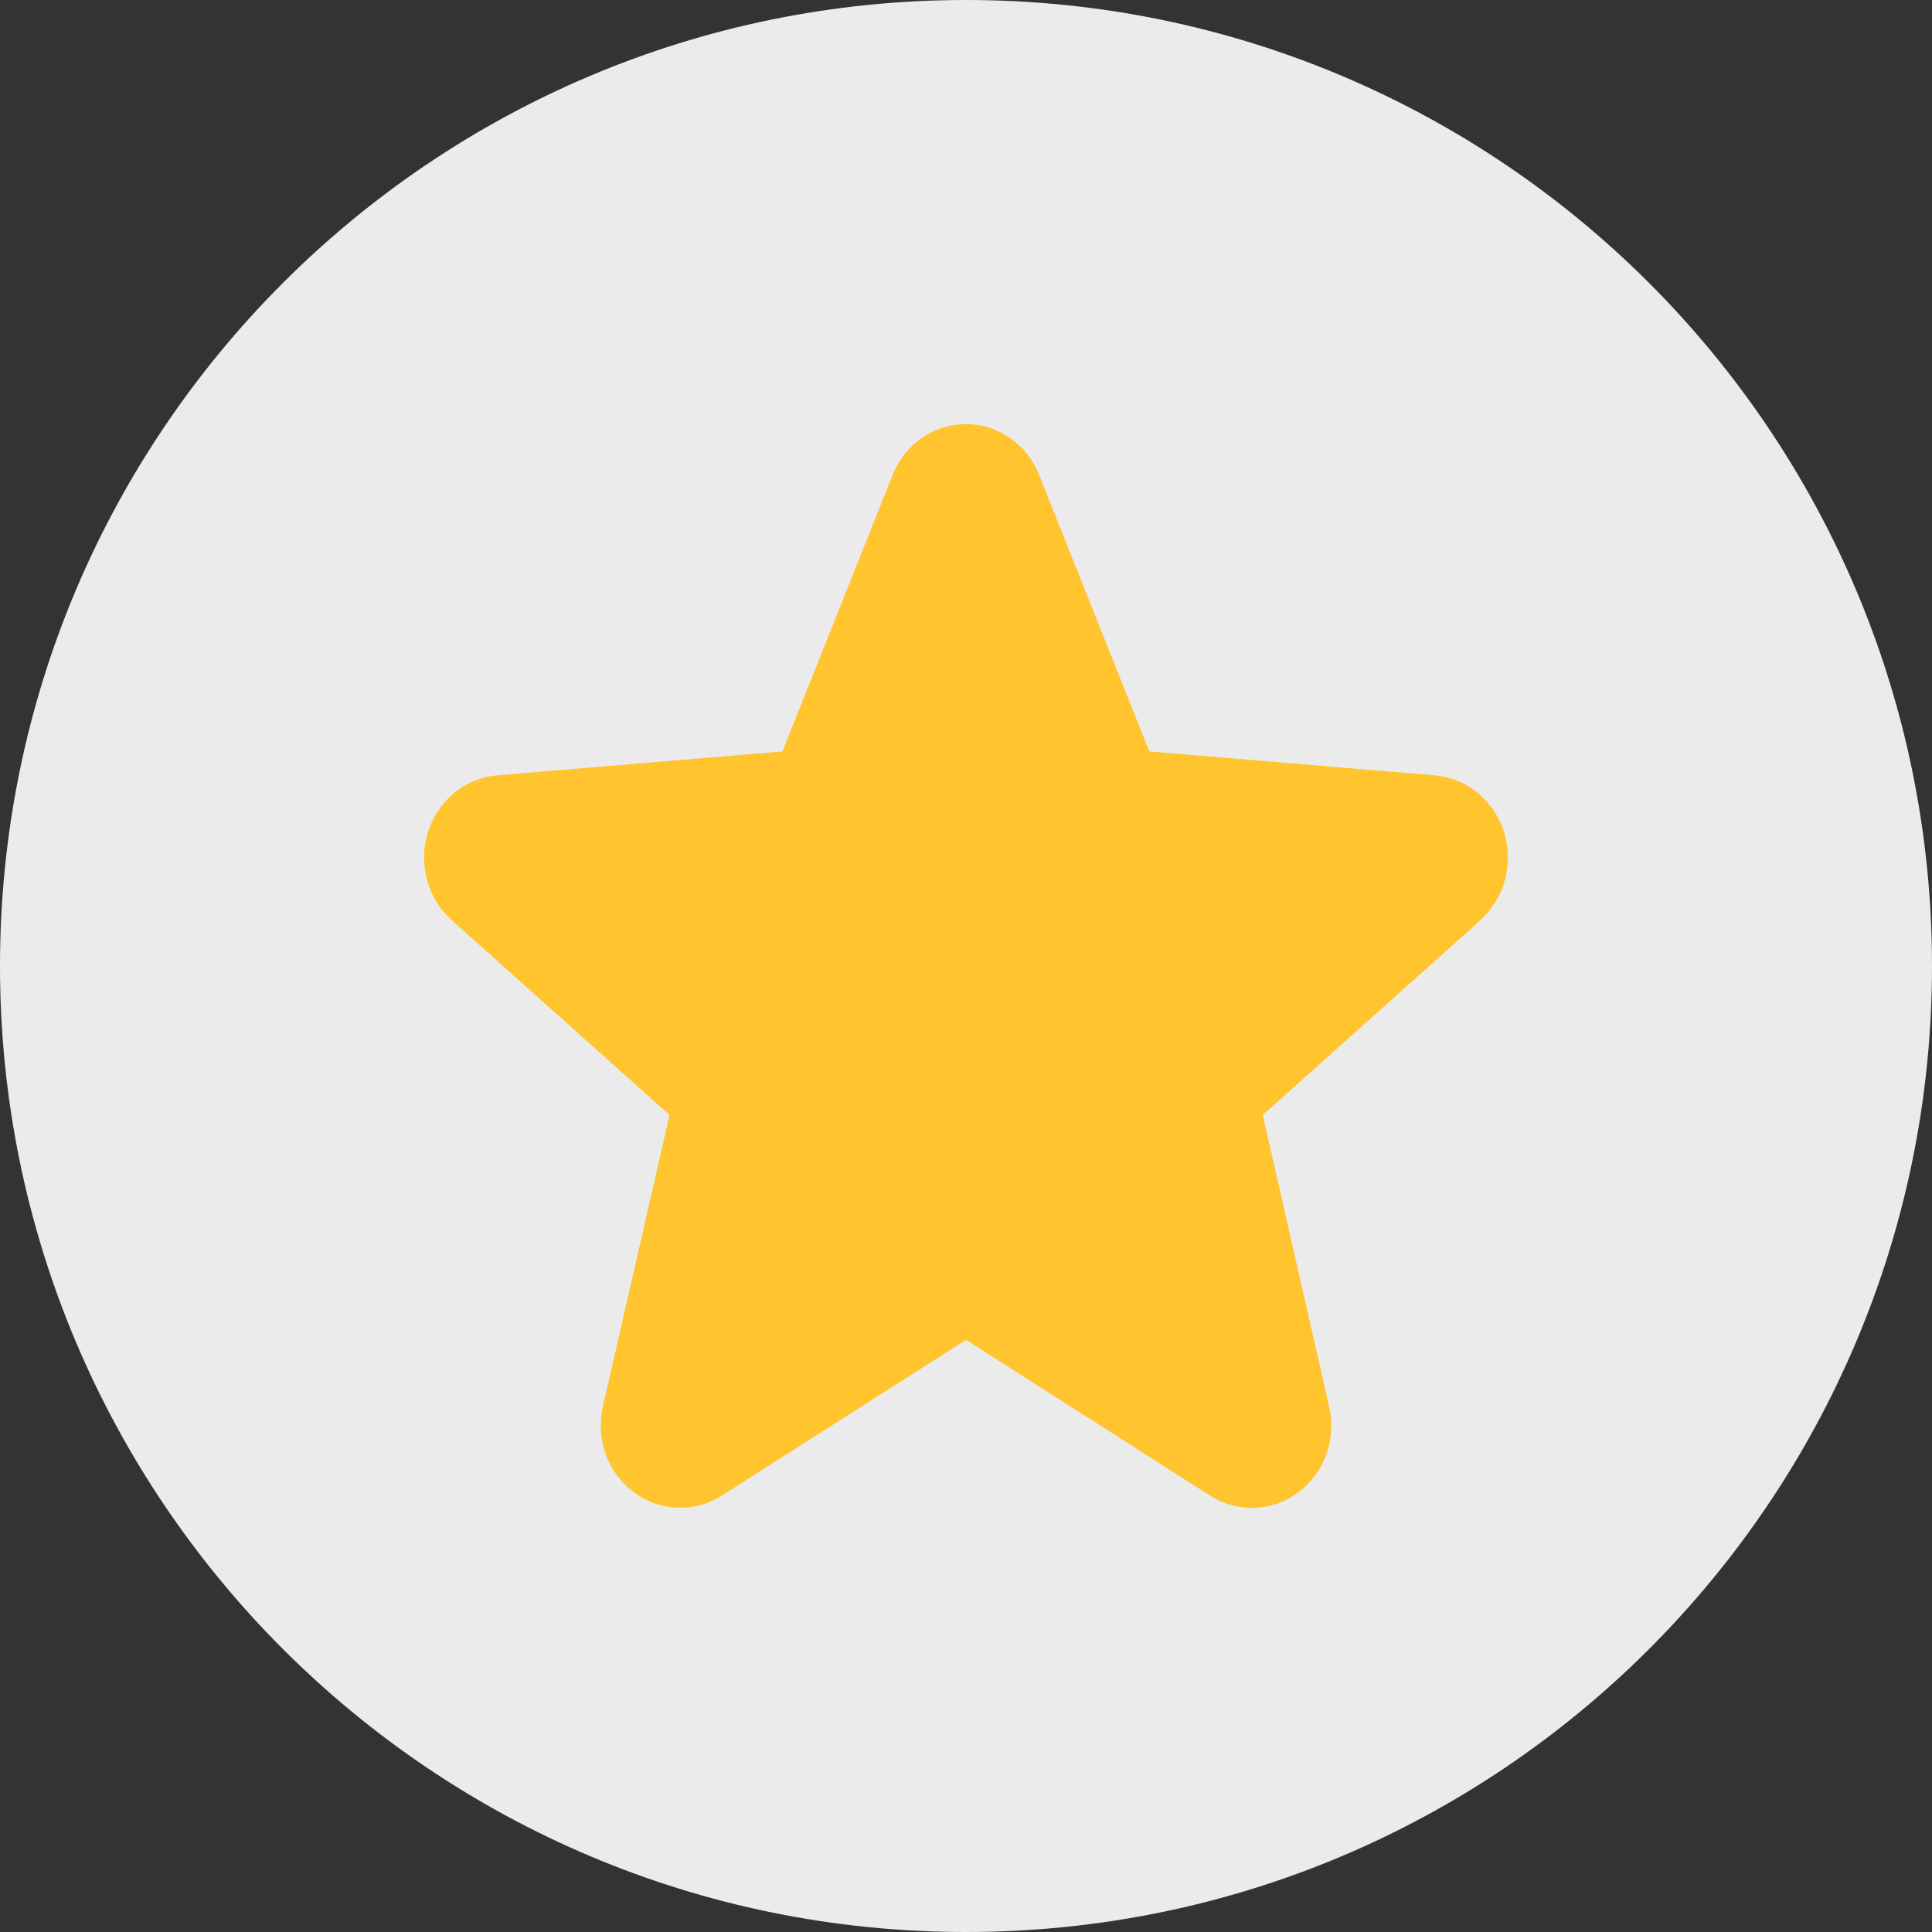 <svg width="41" height="41" viewBox="0 0 41 41" fill="none" xmlns="http://www.w3.org/2000/svg">
<rect x="0" y="0" width="41" height="41" fill="#333333" stroke="none"/>
<g id="Frame" clip-path="url(#clip0_2910_1923)">
<path id="Vector" d="M41 20.5C41 9.178 31.822 0 20.5 0C9.178 0 0 9.178 0 20.5C0 31.822 9.178 41 20.5 41C31.822 41 41 31.822 41 20.5Z" fill="white" fill-opacity="0.9"/>
<path id="Vector_2" d="M31.42 19.526L26.797 23.662L28.206 29.846C28.283 30.182 28.263 30.534 28.148 30.858C28.033 31.181 27.828 31.463 27.558 31.666C27.289 31.869 26.968 31.985 26.635 31.999C26.302 32.012 25.973 31.924 25.689 31.744L20.5 28.434L15.309 31.744C15.025 31.923 14.696 32.011 14.364 31.996C14.031 31.982 13.711 31.866 13.442 31.663C13.173 31.46 12.968 31.179 12.853 30.856C12.738 30.533 12.718 30.181 12.795 29.846L14.209 23.662L9.585 19.526C9.334 19.301 9.152 19.004 9.063 18.672C8.973 18.34 8.98 17.989 9.082 17.661C9.184 17.333 9.377 17.044 9.637 16.829C9.897 16.614 10.212 16.484 10.543 16.454L16.604 15.947L18.943 10.081C19.069 9.761 19.285 9.488 19.562 9.295C19.838 9.103 20.164 9 20.498 9C20.831 9 21.157 9.103 21.434 9.295C21.711 9.488 21.926 9.761 22.053 10.081L24.39 15.947L30.451 16.454C30.783 16.483 31.099 16.613 31.36 16.827C31.621 17.041 31.815 17.331 31.917 17.659C32.02 17.987 32.027 18.34 31.938 18.672C31.848 19.004 31.666 19.302 31.414 19.527L31.42 19.526Z" fill="#FFC42E"/>
</g>
<defs>
<clipPath id="clip0_2910_1923">
<rect width="41" height="41" fill="white"/>
</clipPath>
</defs>
</svg>
